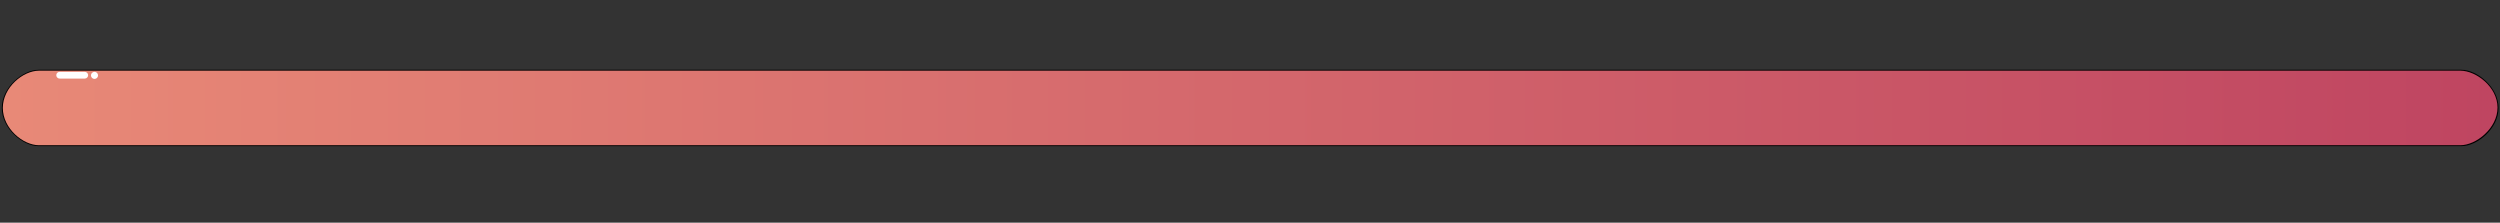 <svg version="1.2" xmlns="http://www.w3.org/2000/svg" viewBox="0 0 7063 629" width="7063" height="629">
	<rect x="0" y="0" width="7063" height="629" fill="#333333" stroke="none"/>
	<title>New Project</title>
	<defs>
		<linearGradient id="g1" x1="8" y1="305" x2="7056" y2="305" gradientUnits="userSpaceOnUse">
			<stop offset="0" stop-color="#e88977"/>
			<stop offset="1" stop-color="#bf4561"/>
		</linearGradient>
	</defs>
	<style>
		.s0 { fill: #000000 } 
		.s1 { fill: url(#g1) } 
		.s2 { fill: #ffffff } 
	</style>
	<path id="Shape 2 copy 2" class="s0" d="m109 412.9c-44.8 0-104-49.7-104-107.9 0-58.2 59.2-107.9 104-107.9 44.8 0 82 49.7 82 107.9 0 58.2-37.2 107.9-82 107.9zm6845 0c-44.8 0-82-49.7-82-107.9 0-58.2 37.2-107.9 82-107.9 44.8 0 105 49.7 105 107.9 0 58.2-60.2 107.9-105 107.9zm-6845-215.8h6845l1 215.8h-6846z"/>
	<path id="Shape 2" class="s1" d="m110 410.3c-44.8 0-102-47.1-102-105.3 0-58.2 57.2-105.3 102-105.3 44.8 0 81 47.1 81 105.3 0 58.2-36.2 105.3-81 105.3zm6841 0c-44.8 0-81-47.1-81-105.3 0-58.2 36.2-105.3 81-105.3 44.8 0 105 46.1 105 104.3 0 58.2-60.2 106.3-105 106.3zm-6842-210.6h6844v210.6h-6844z"/>
	<path id="Shape 2 copy" class="s2" d="m168.5 222c-5.2 0-9.5-4.2-9.5-9.5 0-5.2 4.3-9.5 9.5-9.5 5.3 0 9.5 4.3 9.5 9.5 0 5.3-4.2 9.5-9.5 9.5zm71 0c-5.3 0-9.5-4.2-9.5-9.5 0-5.2 4.2-9.5 9.5-9.5 5.2 0 9.5 4.3 9.5 9.5 0 5.3-4.3 9.5-9.5 9.5zm-71.1-19h71.3v19h-71.3z"/>
	<path id="Shape 3" class="s2" d="m267 223c-5.5 0-10-4.5-10-10 0-5.5 4.5-10 10-10 5.5 0 10 4.5 10 10 0 5.5-4.5 10-10 10z"/>
</svg>